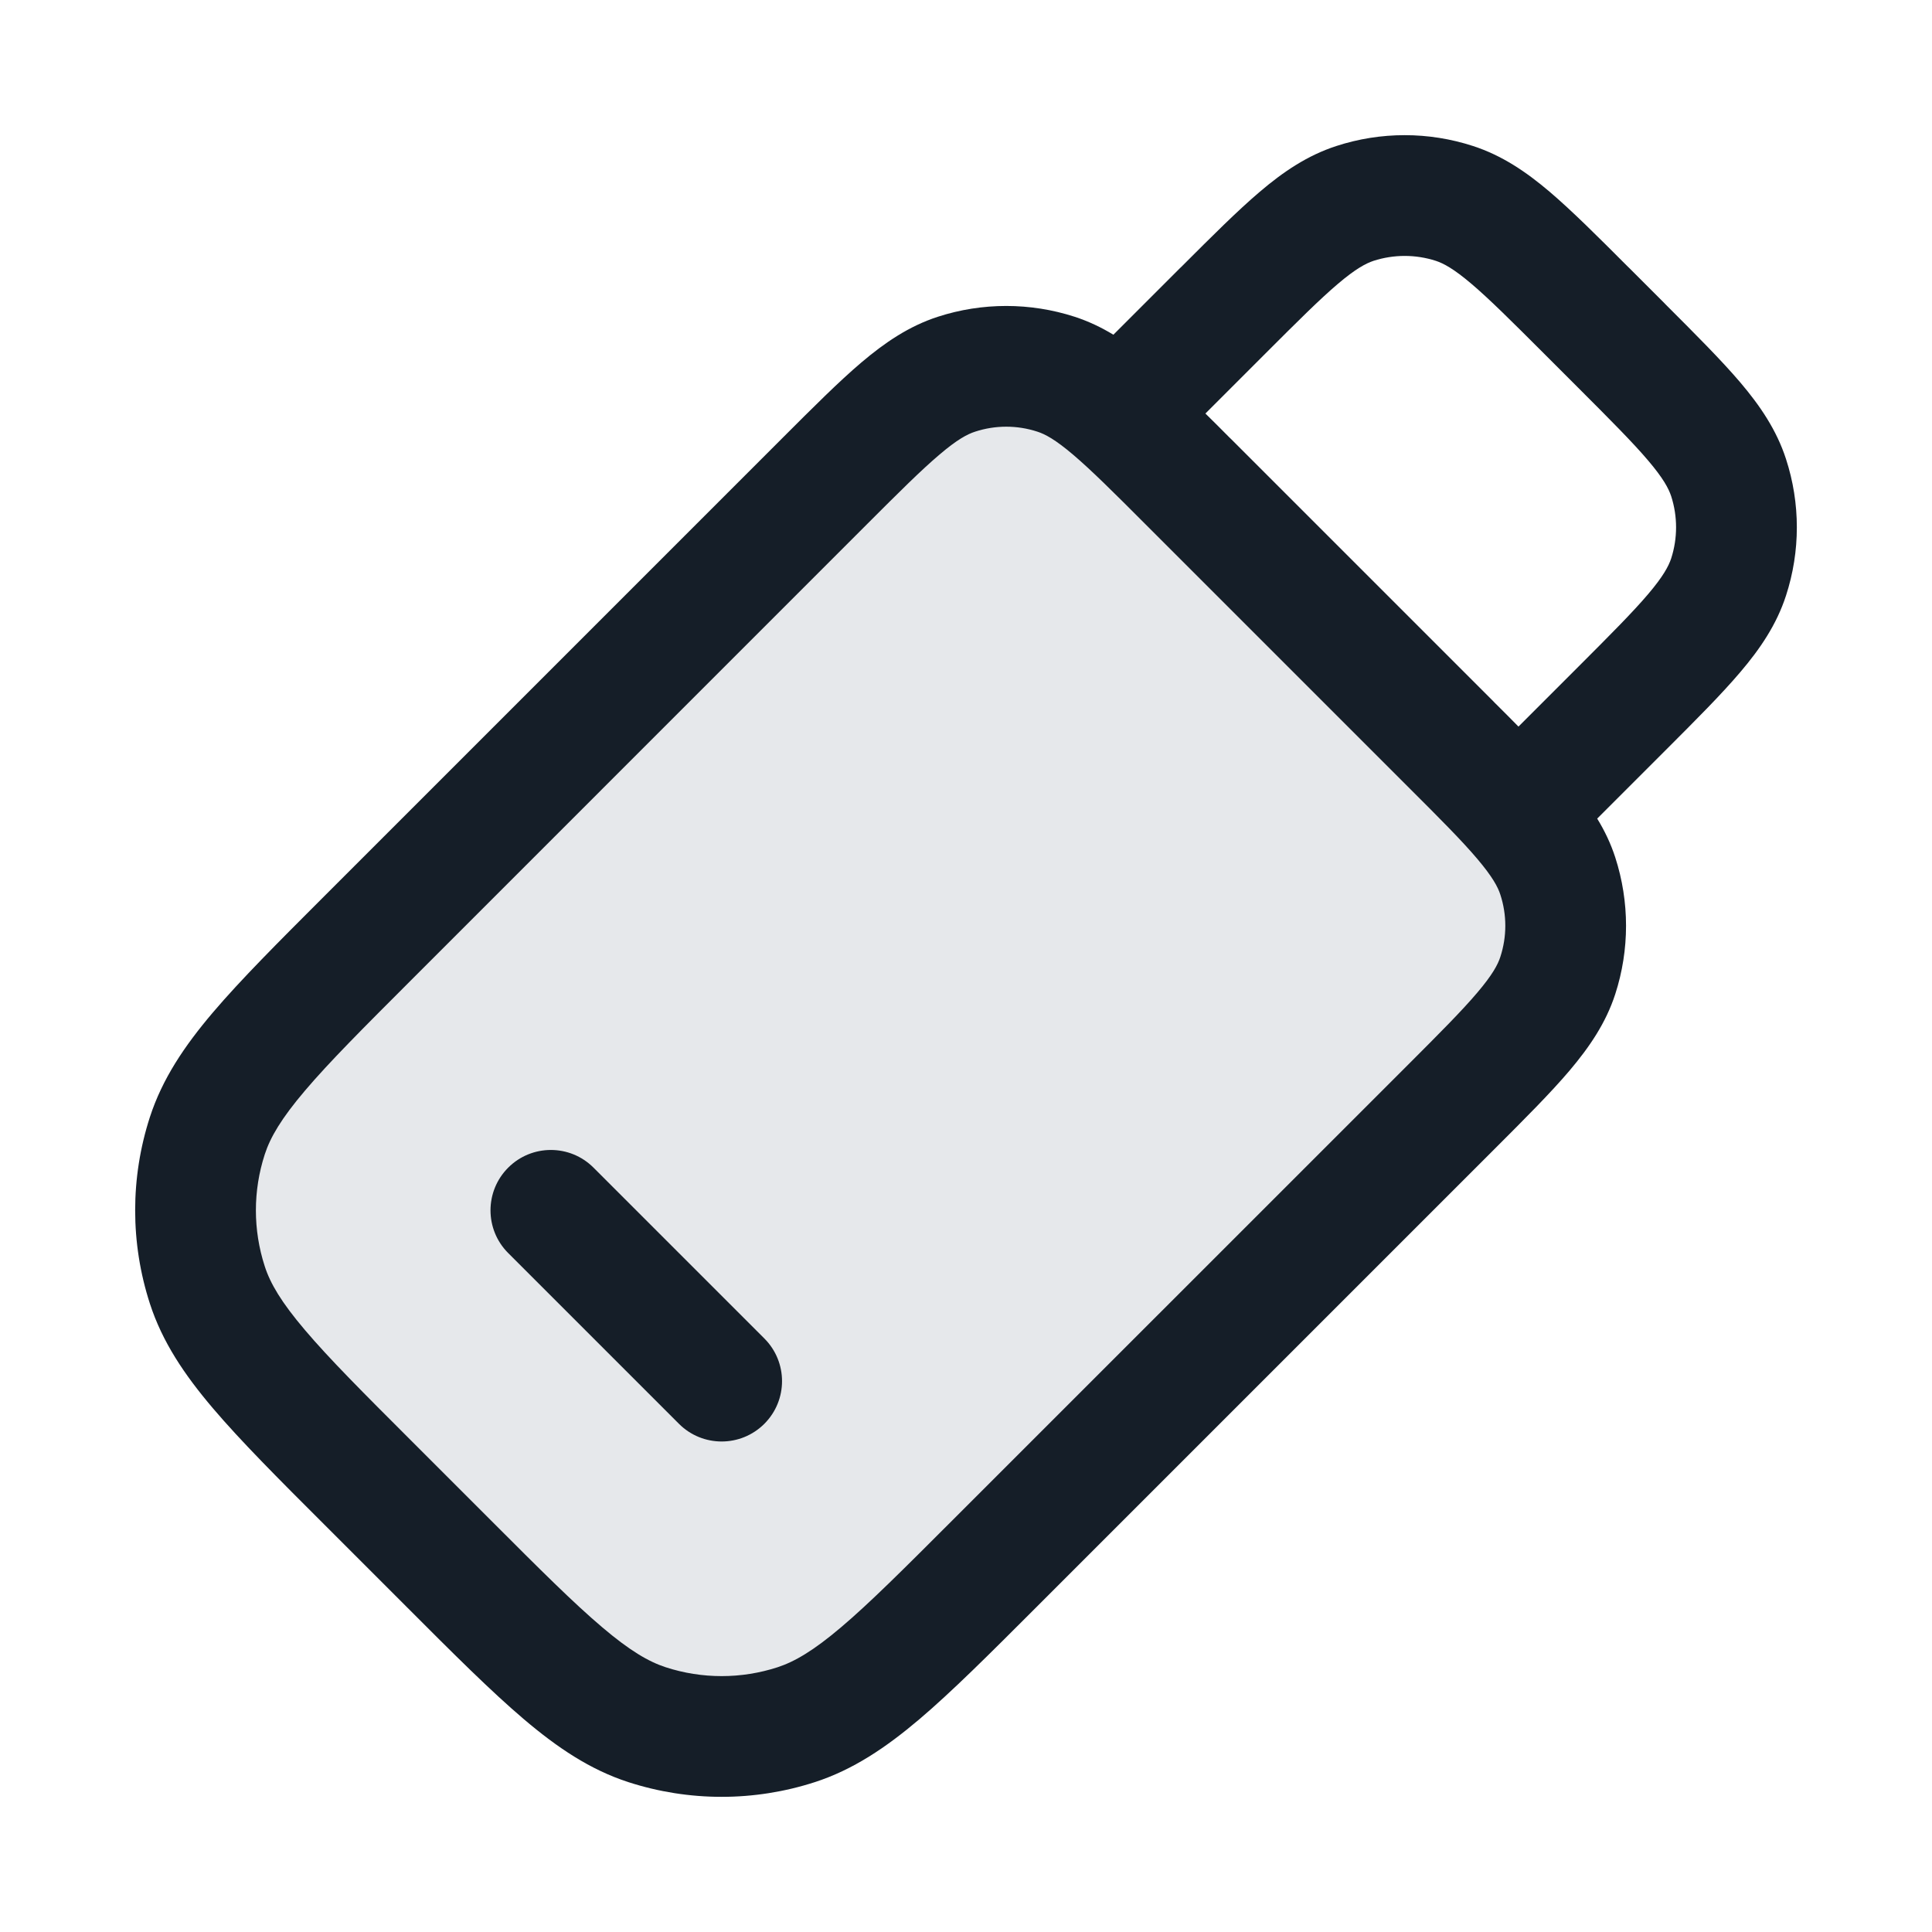 <svg xmlns="http://www.w3.org/2000/svg" viewBox="0 0 24 24">
  <defs/>
  <path fill="#636F7E" opacity="0.16" d="M10.237,5.985 L4.58,11.642 C3.392,12.83 2.798,13.424 2.576,14.109 C2.38,14.711 2.38,15.36 2.576,15.963 C2.798,16.648 3.392,17.242 4.58,18.43 L5.57,19.42 C6.758,20.608 7.352,21.202 8.037,21.424 C8.64,21.62 9.289,21.62 9.891,21.424 C10.576,21.202 11.17,20.608 12.358,19.42 L18.015,13.763 C18.807,12.971 19.203,12.575 19.352,12.118 C19.482,11.716 19.482,11.284 19.352,10.882 C19.203,10.425 18.807,10.029 18.015,9.237 L14.762,5.985 C13.97,5.193 13.574,4.797 13.118,4.648 C12.716,4.518 12.283,4.518 11.882,4.648 C11.425,4.797 11.029,5.193 10.237,5.985 Z"/>
  <path fill="#151E28" d="M11.65,3.935 C12.202,3.756 12.797,3.756 13.35,3.935 C13.522,3.991 13.681,4.067 13.831,4.158 L14.656,3.333 L14.678,3.312 C15.056,2.934 15.371,2.619 15.65,2.382 C15.94,2.135 16.24,1.931 16.6,1.814 C17.152,1.634 17.747,1.634 18.299,1.814 C18.659,1.931 18.959,2.135 19.25,2.382 C19.528,2.619 19.844,2.934 20.221,3.312 L20.243,3.333 L20.667,3.757 L20.688,3.779 C21.066,4.157 21.381,4.472 21.618,4.75 C21.865,5.041 22.069,5.341 22.186,5.701 C22.366,6.253 22.366,6.848 22.186,7.4 C22.069,7.76 21.865,8.06 21.618,8.35 C21.381,8.629 21.066,8.944 20.688,9.322 L20.667,9.343 L19.841,10.169 C19.933,10.319 20.009,10.478 20.065,10.65 C20.244,11.203 20.244,11.798 20.065,12.35 C19.948,12.71 19.743,13.009 19.497,13.3 C19.26,13.579 18.945,13.894 18.567,14.272 L18.567,14.272 L18.546,14.293 L12.889,19.95 L12.866,19.973 C12.291,20.548 11.828,21.011 11.422,21.356 C11.003,21.711 10.597,21.984 10.123,22.138 C9.37,22.382 8.559,22.382 7.805,22.138 C7.331,21.984 6.925,21.711 6.507,21.356 C6.101,21.011 5.637,20.548 5.063,19.973 L5.04,19.95 L4.05,18.96 L4.027,18.937 C3.452,18.363 2.989,17.899 2.644,17.493 C2.289,17.075 2.016,16.669 1.862,16.194 C1.618,15.441 1.618,14.63 1.862,13.877 C2.016,13.403 2.289,12.996 2.644,12.578 C2.989,12.172 3.452,11.709 4.027,11.134 L4.05,11.111 L9.707,5.454 L9.728,5.433 C10.106,5.055 10.421,4.74 10.7,4.503 C10.99,4.257 11.29,4.052 11.65,3.935 Z M10.767,6.515 L5.111,12.172 C4.508,12.775 4.088,13.195 3.788,13.549 C3.493,13.896 3.357,14.13 3.289,14.34 C3.142,14.792 3.142,15.279 3.289,15.731 C3.357,15.942 3.493,16.175 3.788,16.522 C4.088,16.876 4.508,17.297 5.111,17.899 L6.101,18.889 C6.703,19.492 7.124,19.912 7.478,20.212 C7.825,20.507 8.058,20.642 8.269,20.711 C8.721,20.858 9.208,20.858 9.66,20.711 C9.87,20.642 10.104,20.507 10.451,20.212 C10.805,19.912 11.225,19.492 11.828,18.889 L17.485,13.233 C17.89,12.828 18.161,12.556 18.353,12.329 C18.539,12.11 18.607,11.983 18.638,11.886 C18.72,11.635 18.72,11.365 18.638,11.114 C18.607,11.017 18.539,10.891 18.353,10.671 C18.161,10.444 17.89,10.172 17.485,9.768 L14.232,6.515 C13.828,6.11 13.555,5.839 13.329,5.647 C13.109,5.46 12.983,5.393 12.886,5.362 C12.635,5.28 12.365,5.28 12.114,5.362 C12.017,5.393 11.89,5.46 11.671,5.647 C11.444,5.839 11.172,6.11 10.767,6.515 Z M14.974,5.137 C15.069,5.23 15.168,5.329 15.271,5.433 L15.293,5.454 L18.546,8.707 L18.567,8.729 C18.671,8.832 18.77,8.931 18.863,9.026 L19.606,8.283 C20.011,7.878 20.282,7.606 20.474,7.38 C20.661,7.16 20.728,7.033 20.76,6.937 C20.841,6.686 20.841,6.415 20.76,6.164 C20.728,6.067 20.661,5.941 20.474,5.721 C20.282,5.495 20.011,5.223 19.606,4.818 L19.182,4.394 C18.777,3.989 18.505,3.718 18.279,3.526 C18.059,3.339 17.933,3.272 17.836,3.24 C17.585,3.159 17.314,3.159 17.063,3.24 C16.967,3.272 16.84,3.339 16.62,3.526 C16.394,3.718 16.122,3.989 15.717,4.394 Z M7.373,14.505 L9.495,16.627 C9.788,16.92 9.788,17.394 9.495,17.687 C9.202,17.98 8.727,17.98 8.434,17.687 L6.313,15.566 C6.02,15.273 6.02,14.798 6.313,14.505 C6.606,14.212 7.08,14.212 7.373,14.505 Z"/>
</svg>

